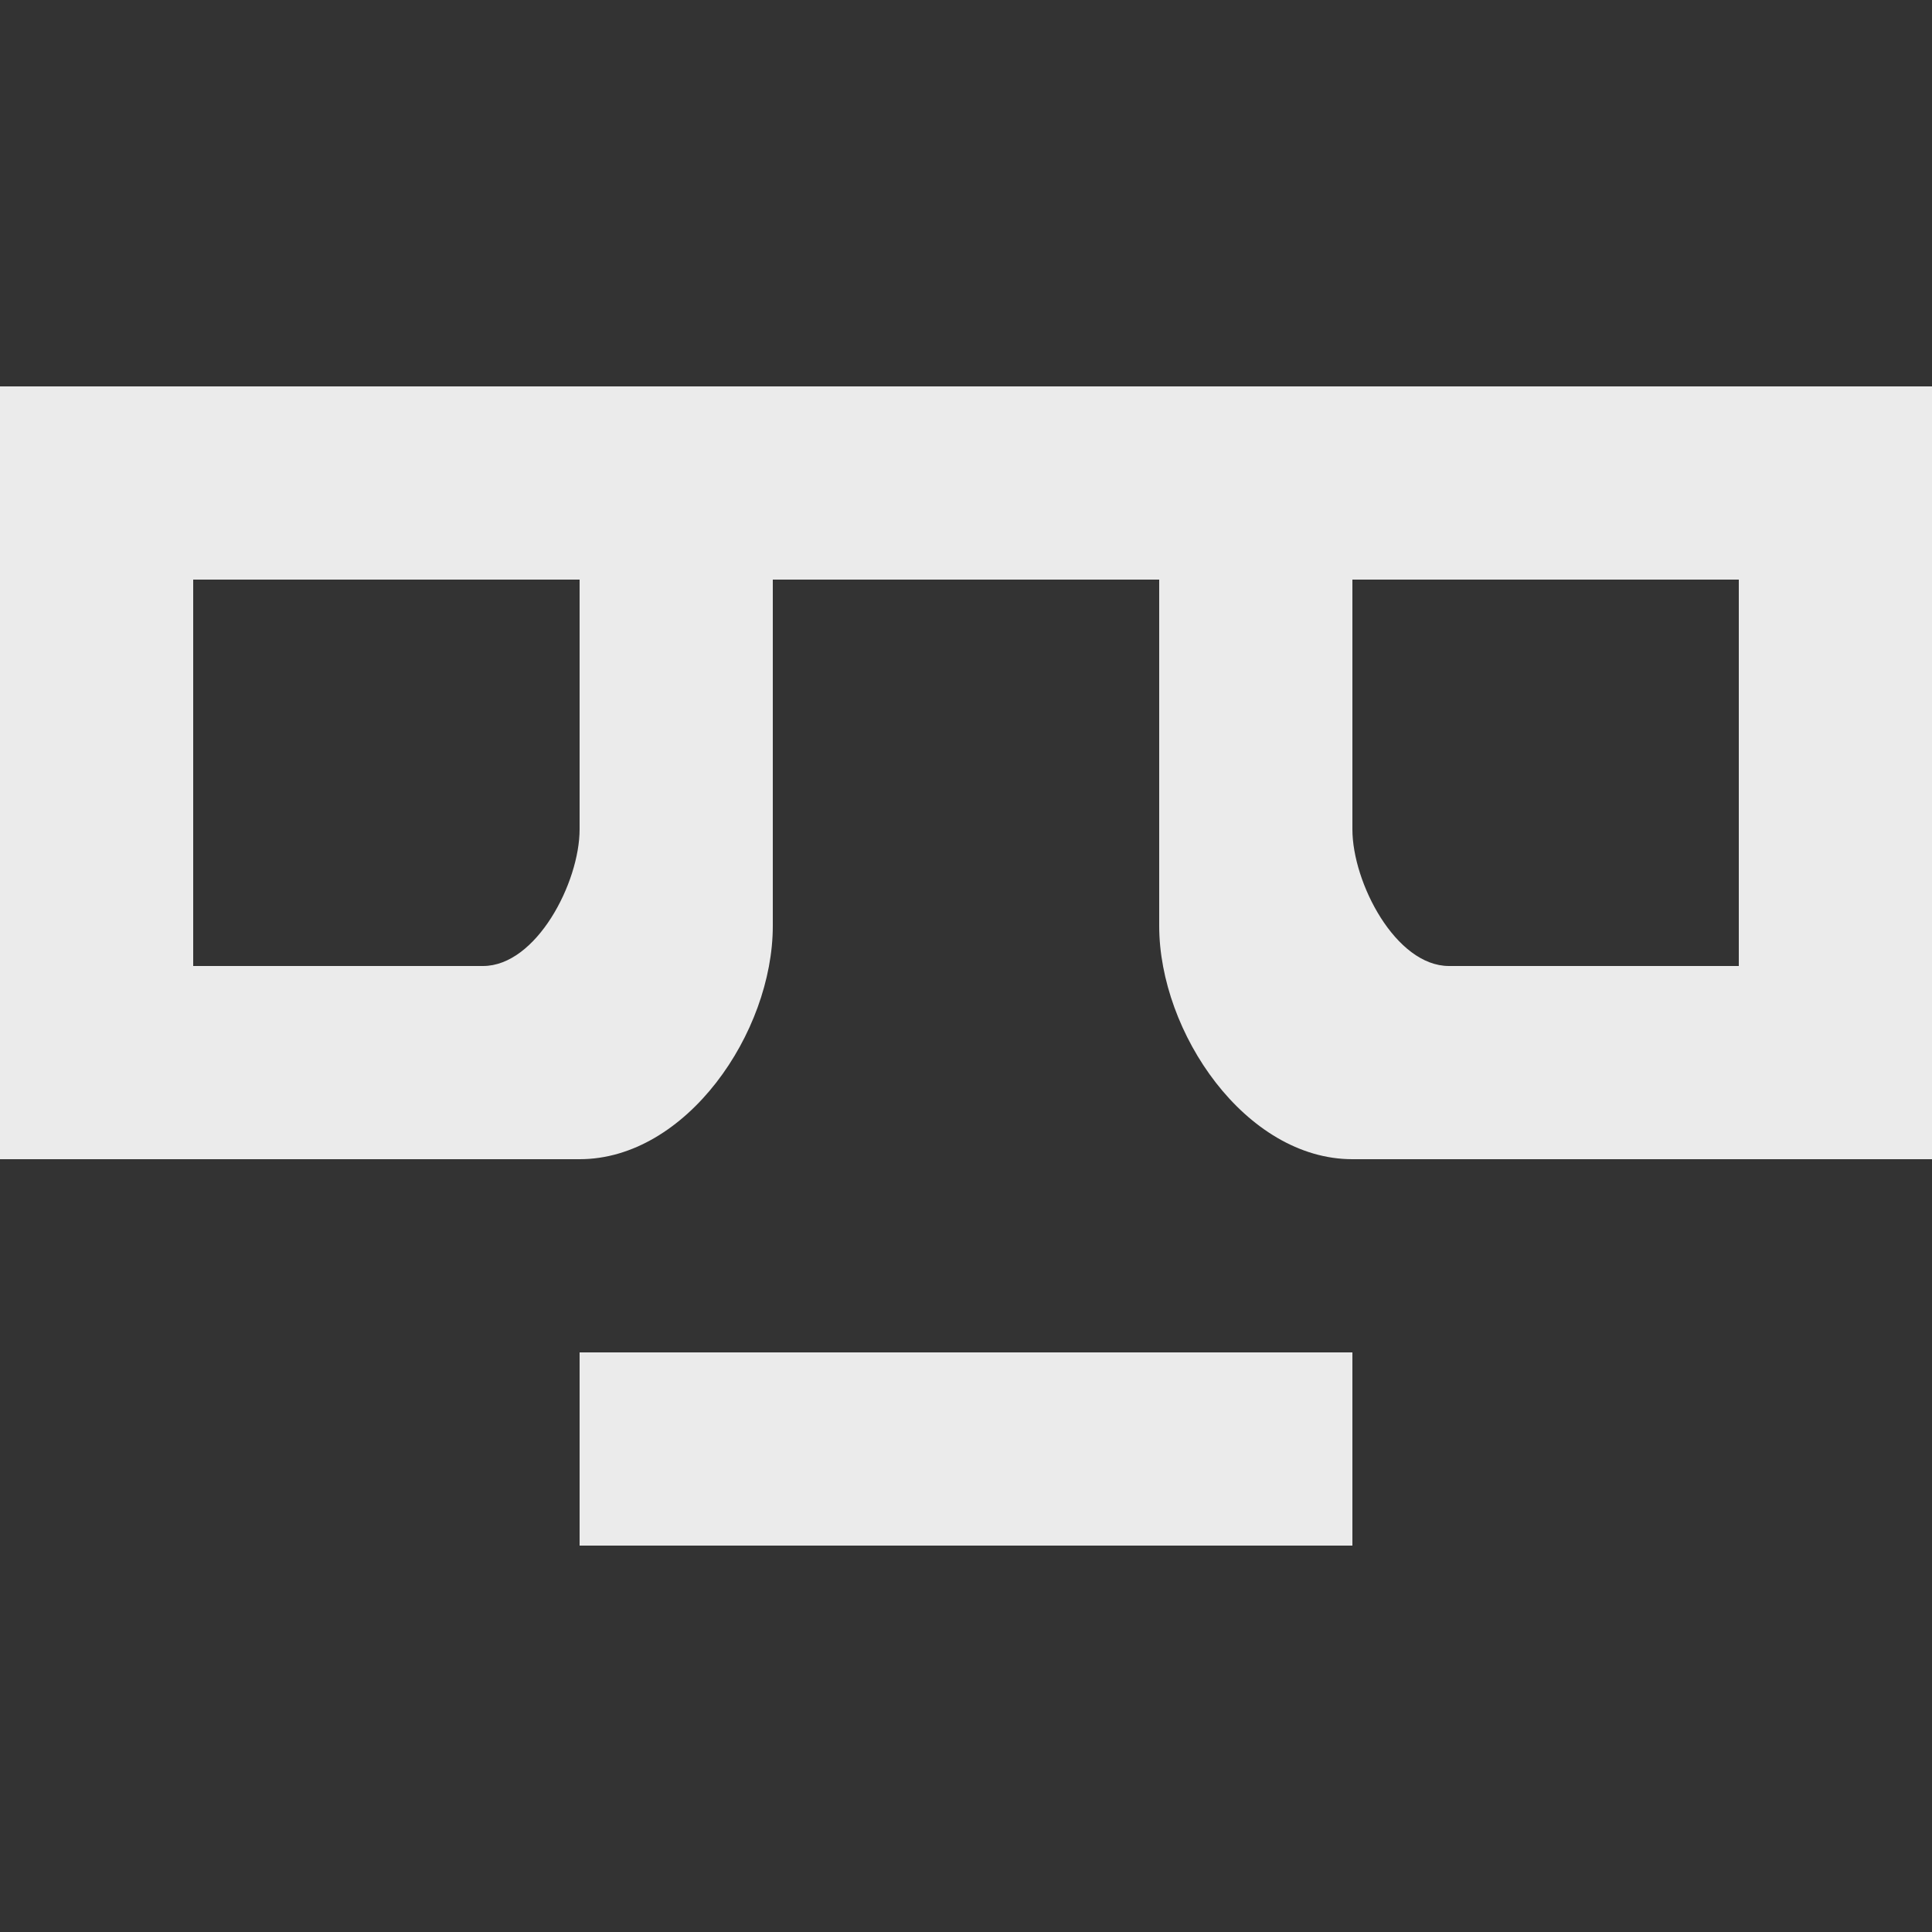 <!-- Generated by IcoMoon.io -->
<svg version="1.1" xmlns="http://www.w3.org/2000/svg" width="32" height="32" viewBox="0 0 32 32">
<rect x="0" y="0" width="32" height="32" fill="#333333" stroke="none"/>
<title>as-emoji_neutral_simple_glasses-</title>
<path fill="#ebebeb" d="M28.8 9.6h-6.4v4.136c0 0.883 0.717 2.264 1.6 2.264h4.8v-6.4zM9.6 9.6h-6.4v6.4h4.8c0.883 0 1.6-1.381 1.6-2.264v-4.136zM32 6.4v12.8h-9.6c-1.768 0-3.2-2.096-3.2-3.864v-5.736h-6.4v5.736c0 1.768-1.432 3.864-3.2 3.864h-9.6v-12.8h32zM9.6 25.6h12.8v-3.2h-12.8v3.2z"></path>
</svg>
